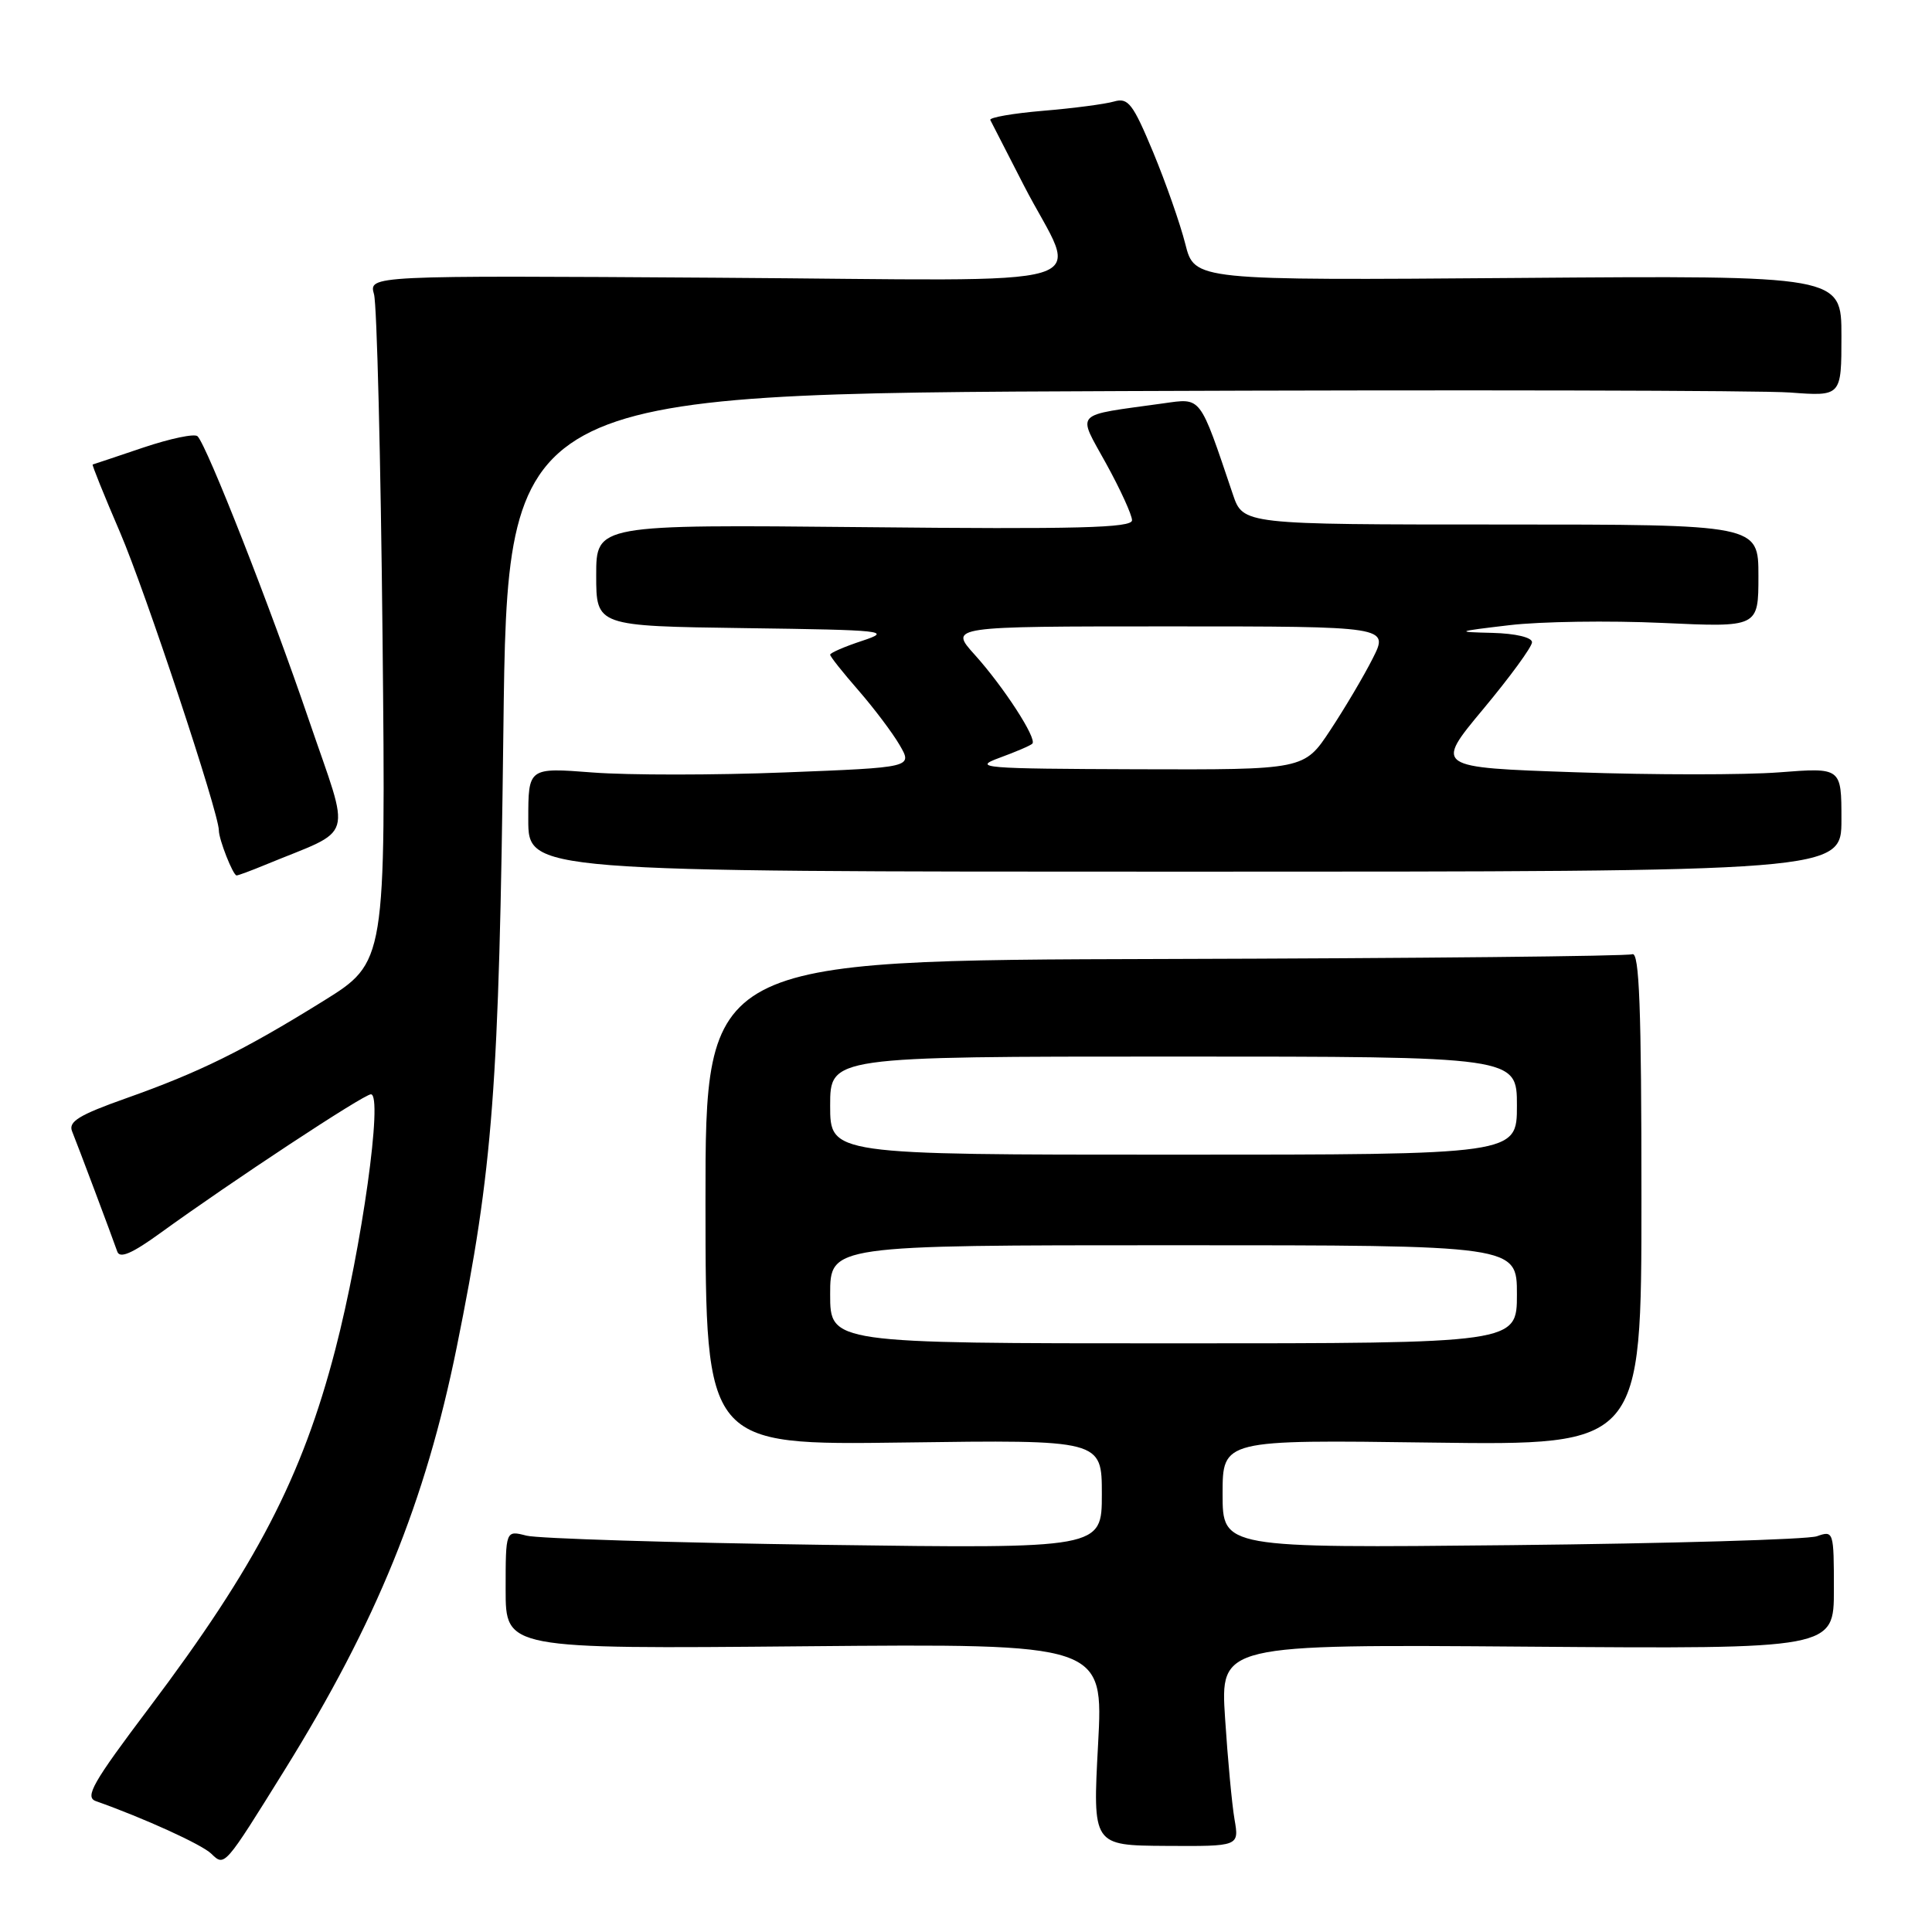 <?xml version="1.0" encoding="UTF-8" standalone="no"?>
<!DOCTYPE svg PUBLIC "-//W3C//DTD SVG 1.1//EN" "http://www.w3.org/Graphics/SVG/1.1/DTD/svg11.dtd" >
<svg xmlns="http://www.w3.org/2000/svg" xmlns:xlink="http://www.w3.org/1999/xlink" version="1.1" viewBox="0 0 256 256">
 <g >
 <path fill="currentColor"
d=" M 37.73 234.51 C 49.89 214.92 56.36 199.03 60.52 178.51 C 65.33 154.73 66.13 144.20 66.70 96.82 C 67.24 52.14 67.24 52.14 148.80 51.82 C 193.66 51.64 233.43 51.73 237.18 52.01 C 244.00 52.52 244.00 52.52 244.00 44.51 C 244.00 36.50 244.00 36.50 201.14 36.83 C 158.28 37.16 158.28 37.16 157.06 32.33 C 156.39 29.67 154.47 24.20 152.80 20.17 C 150.11 13.72 149.49 12.91 147.62 13.45 C 146.45 13.79 142.22 14.35 138.22 14.68 C 134.21 15.02 131.06 15.57 131.22 15.90 C 131.39 16.23 133.37 20.10 135.63 24.50 C 142.93 38.72 148.15 37.14 95.01 36.80 C 48.86 36.50 48.86 36.50 49.56 39.00 C 49.94 40.38 50.45 60.85 50.69 84.50 C 51.12 127.50 51.12 127.50 42.81 132.66 C 32.22 139.23 26.41 142.09 16.70 145.53 C 10.49 147.73 9.03 148.62 9.55 149.90 C 10.29 151.72 14.83 163.80 15.54 165.84 C 15.87 166.80 17.50 166.10 21.25 163.38 C 30.69 156.54 48.20 145.00 49.15 145.00 C 50.78 145.00 47.95 165.27 44.43 178.82 C 40.03 195.75 33.95 207.46 19.78 226.27 C 12.27 236.23 11.19 238.13 12.71 238.66 C 19.09 240.92 26.72 244.39 27.99 245.62 C 29.78 247.34 29.68 247.47 37.73 234.51 Z  M 163.58 241.07 C 163.24 239.11 162.68 233.08 162.33 227.69 C 161.69 217.88 161.69 217.88 202.35 218.19 C 243.00 218.50 243.00 218.50 243.00 210.63 C 243.00 202.91 242.96 202.78 240.75 203.56 C 239.51 203.99 221.29 204.52 200.25 204.74 C 162.00 205.13 162.00 205.13 162.00 197.95 C 162.00 190.77 162.00 190.77 189.75 191.15 C 217.50 191.52 217.50 191.52 217.50 158.75 C 217.50 133.57 217.22 126.08 216.29 126.44 C 215.63 126.70 187.72 126.98 154.28 127.07 C 93.47 127.23 93.47 127.23 93.48 159.37 C 93.50 191.50 93.50 191.50 119.75 191.14 C 146.00 190.78 146.00 190.78 146.00 197.99 C 146.00 205.20 146.00 205.20 109.25 204.70 C 89.04 204.42 71.26 203.87 69.75 203.48 C 67.00 202.77 67.00 202.77 67.00 210.63 C 67.00 218.50 67.00 218.50 106.61 218.14 C 146.22 217.79 146.22 217.79 145.50 231.16 C 144.78 244.53 144.78 244.53 154.49 244.59 C 164.20 244.65 164.20 244.65 163.58 241.07 Z  M 35.13 114.60 C 47.20 109.61 46.53 111.83 40.92 95.38 C 35.89 80.60 27.45 59.11 26.18 57.81 C 25.81 57.42 22.58 58.10 19.00 59.30 C 15.42 60.51 12.40 61.52 12.28 61.55 C 12.16 61.58 13.79 65.63 15.91 70.55 C 19.26 78.35 29.00 107.72 29.00 110.03 C 29.00 111.24 30.88 116.00 31.35 116.00 C 31.57 116.00 33.27 115.37 35.13 114.60 Z  M 244.00 108.60 C 244.00 101.70 244.00 101.70 235.75 102.34 C 231.21 102.69 219.08 102.69 208.79 102.33 C 190.09 101.69 190.09 101.69 196.54 93.95 C 200.09 89.69 203.00 85.71 203.00 85.10 C 203.00 84.46 200.83 83.94 197.75 83.86 C 192.77 83.74 192.88 83.68 200.00 82.84 C 204.12 82.35 213.24 82.22 220.25 82.54 C 233.00 83.13 233.00 83.13 233.00 76.32 C 233.00 69.50 233.00 69.50 198.85 69.50 C 164.71 69.50 164.71 69.50 163.36 65.50 C 158.89 52.27 159.25 52.74 154.13 53.45 C 142.04 55.14 142.72 54.42 146.57 61.43 C 148.46 64.86 150.00 68.24 150.00 68.94 C 150.00 69.95 142.74 70.14 114.50 69.85 C 79.00 69.50 79.00 69.50 79.00 76.23 C 79.00 82.96 79.00 82.96 98.75 83.23 C 117.27 83.48 118.24 83.59 114.25 84.91 C 111.91 85.68 110.00 86.51 110.00 86.75 C 110.00 87.00 111.69 89.12 113.75 91.48 C 115.81 93.85 118.27 97.11 119.21 98.73 C 120.93 101.69 120.93 101.69 104.02 102.35 C 94.72 102.72 83.26 102.72 78.55 102.36 C 70.00 101.70 70.00 101.70 70.00 108.60 C 70.00 115.50 70.00 115.50 157.00 115.50 C 244.00 115.50 244.00 115.50 244.00 108.60 Z  M 110.00 171.50 C 110.00 165.00 110.00 165.00 155.50 165.00 C 201.00 165.00 201.00 165.00 201.00 171.50 C 201.00 178.00 201.00 178.00 155.50 178.00 C 110.00 178.00 110.00 178.00 110.00 171.50 Z  M 110.00 146.50 C 110.00 140.00 110.00 140.00 155.50 140.00 C 201.00 140.00 201.00 140.00 201.00 146.50 C 201.00 153.00 201.00 153.00 155.50 153.00 C 110.00 153.00 110.00 153.00 110.00 146.50 Z  M 132.42 100.42 C 134.58 99.63 136.55 98.79 136.79 98.54 C 137.45 97.89 132.99 91.01 129.15 86.75 C 125.77 83.00 125.77 83.00 154.90 83.00 C 184.04 83.00 184.04 83.00 181.89 87.25 C 180.71 89.59 178.18 93.86 176.27 96.75 C 172.81 102.00 172.81 102.00 150.65 101.93 C 130.19 101.86 128.80 101.75 132.42 100.42 Z "/>
</g>
</svg>